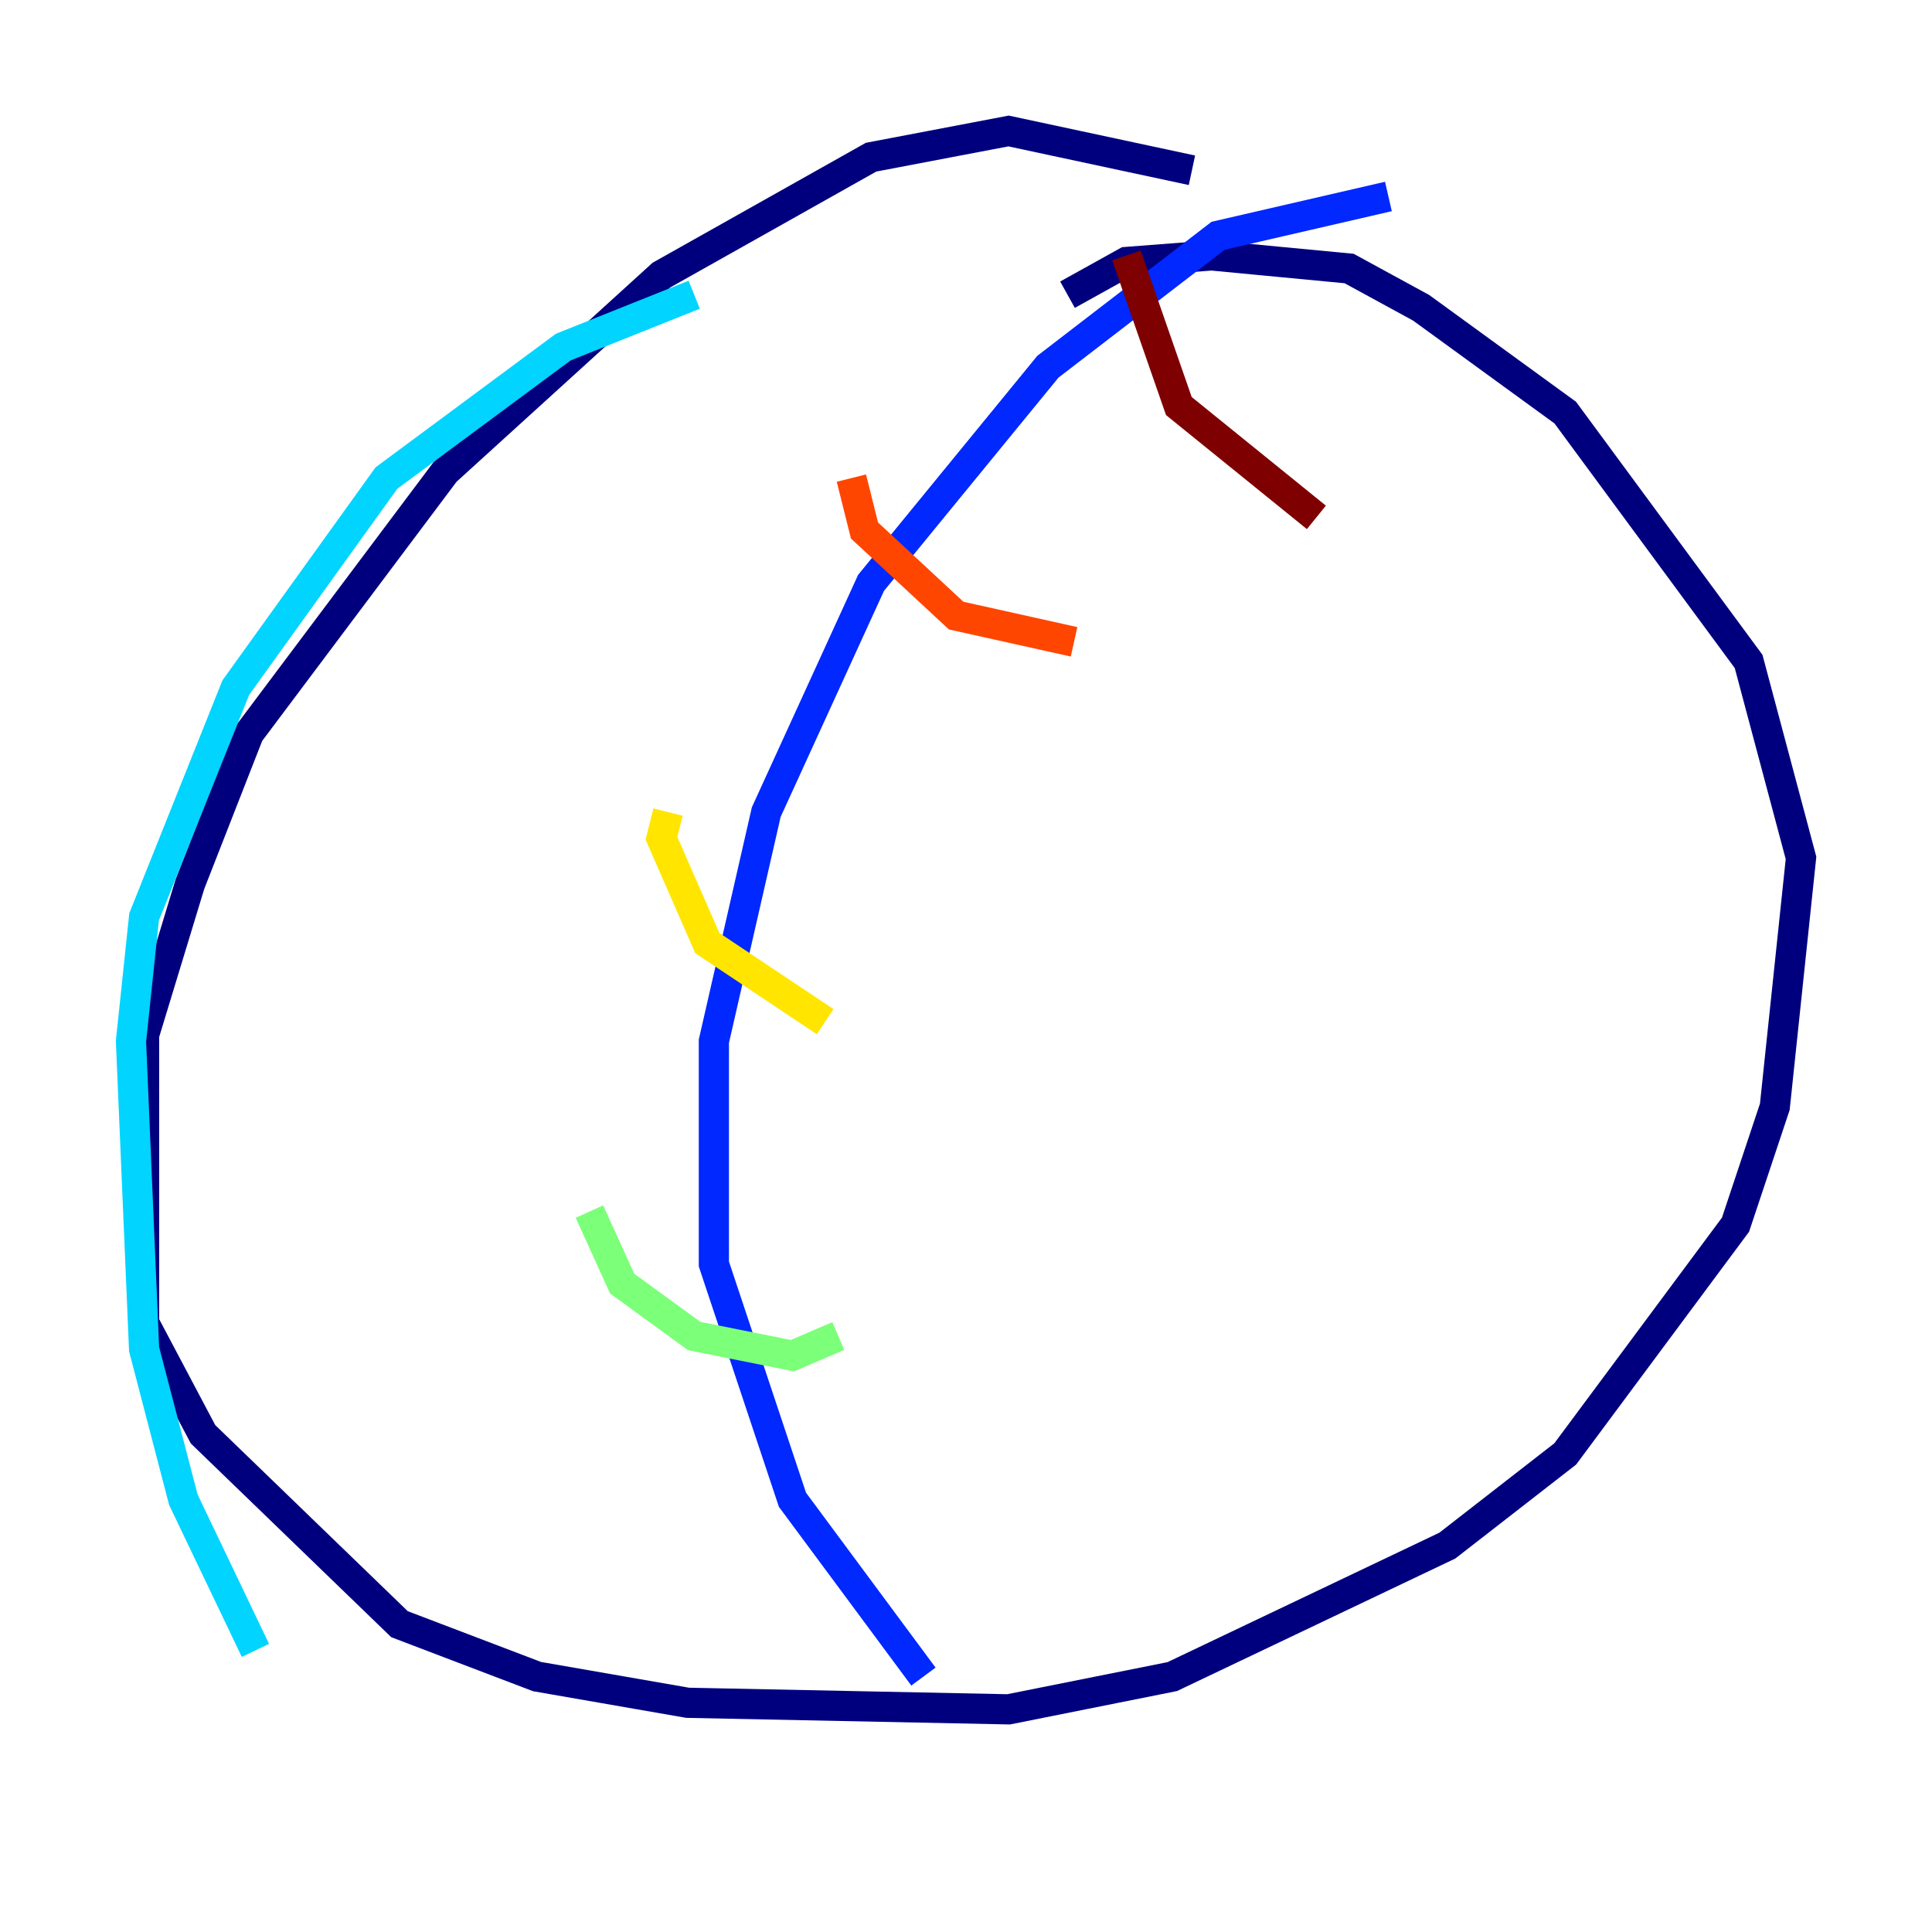 <?xml version="1.0" encoding="utf-8" ?>
<svg baseProfile="tiny" height="128" version="1.2" viewBox="0,0,128,128" width="128" xmlns="http://www.w3.org/2000/svg" xmlns:ev="http://www.w3.org/2001/xml-events" xmlns:xlink="http://www.w3.org/1999/xlink"><defs /><polyline fill="none" points="78.969,11.281 66.82,8.678 57.709,10.414 43.824,18.224 29.505,31.241 16.488,48.597 12.583,58.576 9.546,68.556 9.546,87.647 13.451,95.024 26.468,107.607 35.58,111.078 45.559,112.814 66.82,113.248 77.668,111.078 95.891,102.4 103.702,96.325 114.983,81.139 117.586,73.329 119.322,56.841 115.851,43.824 103.702,27.336 94.156,20.393 89.383,17.79 80.271,16.922 74.63,17.356 70.725,19.525" stroke="#00007f" stroke-width="2" /><polyline fill="none" points="61.18,111.078 52.502,99.363 47.295,83.742 47.295,68.99 50.766,53.803 57.709,38.617 69.424,24.298 80.705,15.62 91.986,13.017" stroke="#0028ff" stroke-width="2" /><polyline fill="none" points="16.922,109.342 12.149,99.363 9.546,89.383 8.678,68.99 9.546,60.746 15.62,45.559 25.6,31.675 37.315,22.997 45.993,19.525" stroke="#00d4ff" stroke-width="2" /><polyline fill="none" points="39.051,80.271 41.22,85.044 45.993,88.515 52.502,89.817 55.539,88.515" stroke="#7cff79" stroke-width="2" /><polyline fill="none" points="44.258,53.803 43.824,55.539 46.861,62.481 54.671,67.688" stroke="#ffe500" stroke-width="2" /><polyline fill="none" points="56.407,31.675 57.275,35.146 63.349,40.786 71.159,42.522" stroke="#ff4600" stroke-width="2" /><polyline fill="none" points="74.63,16.922 78.102,26.902 87.214,34.278" stroke="#7f0000" stroke-width="2" /></svg>